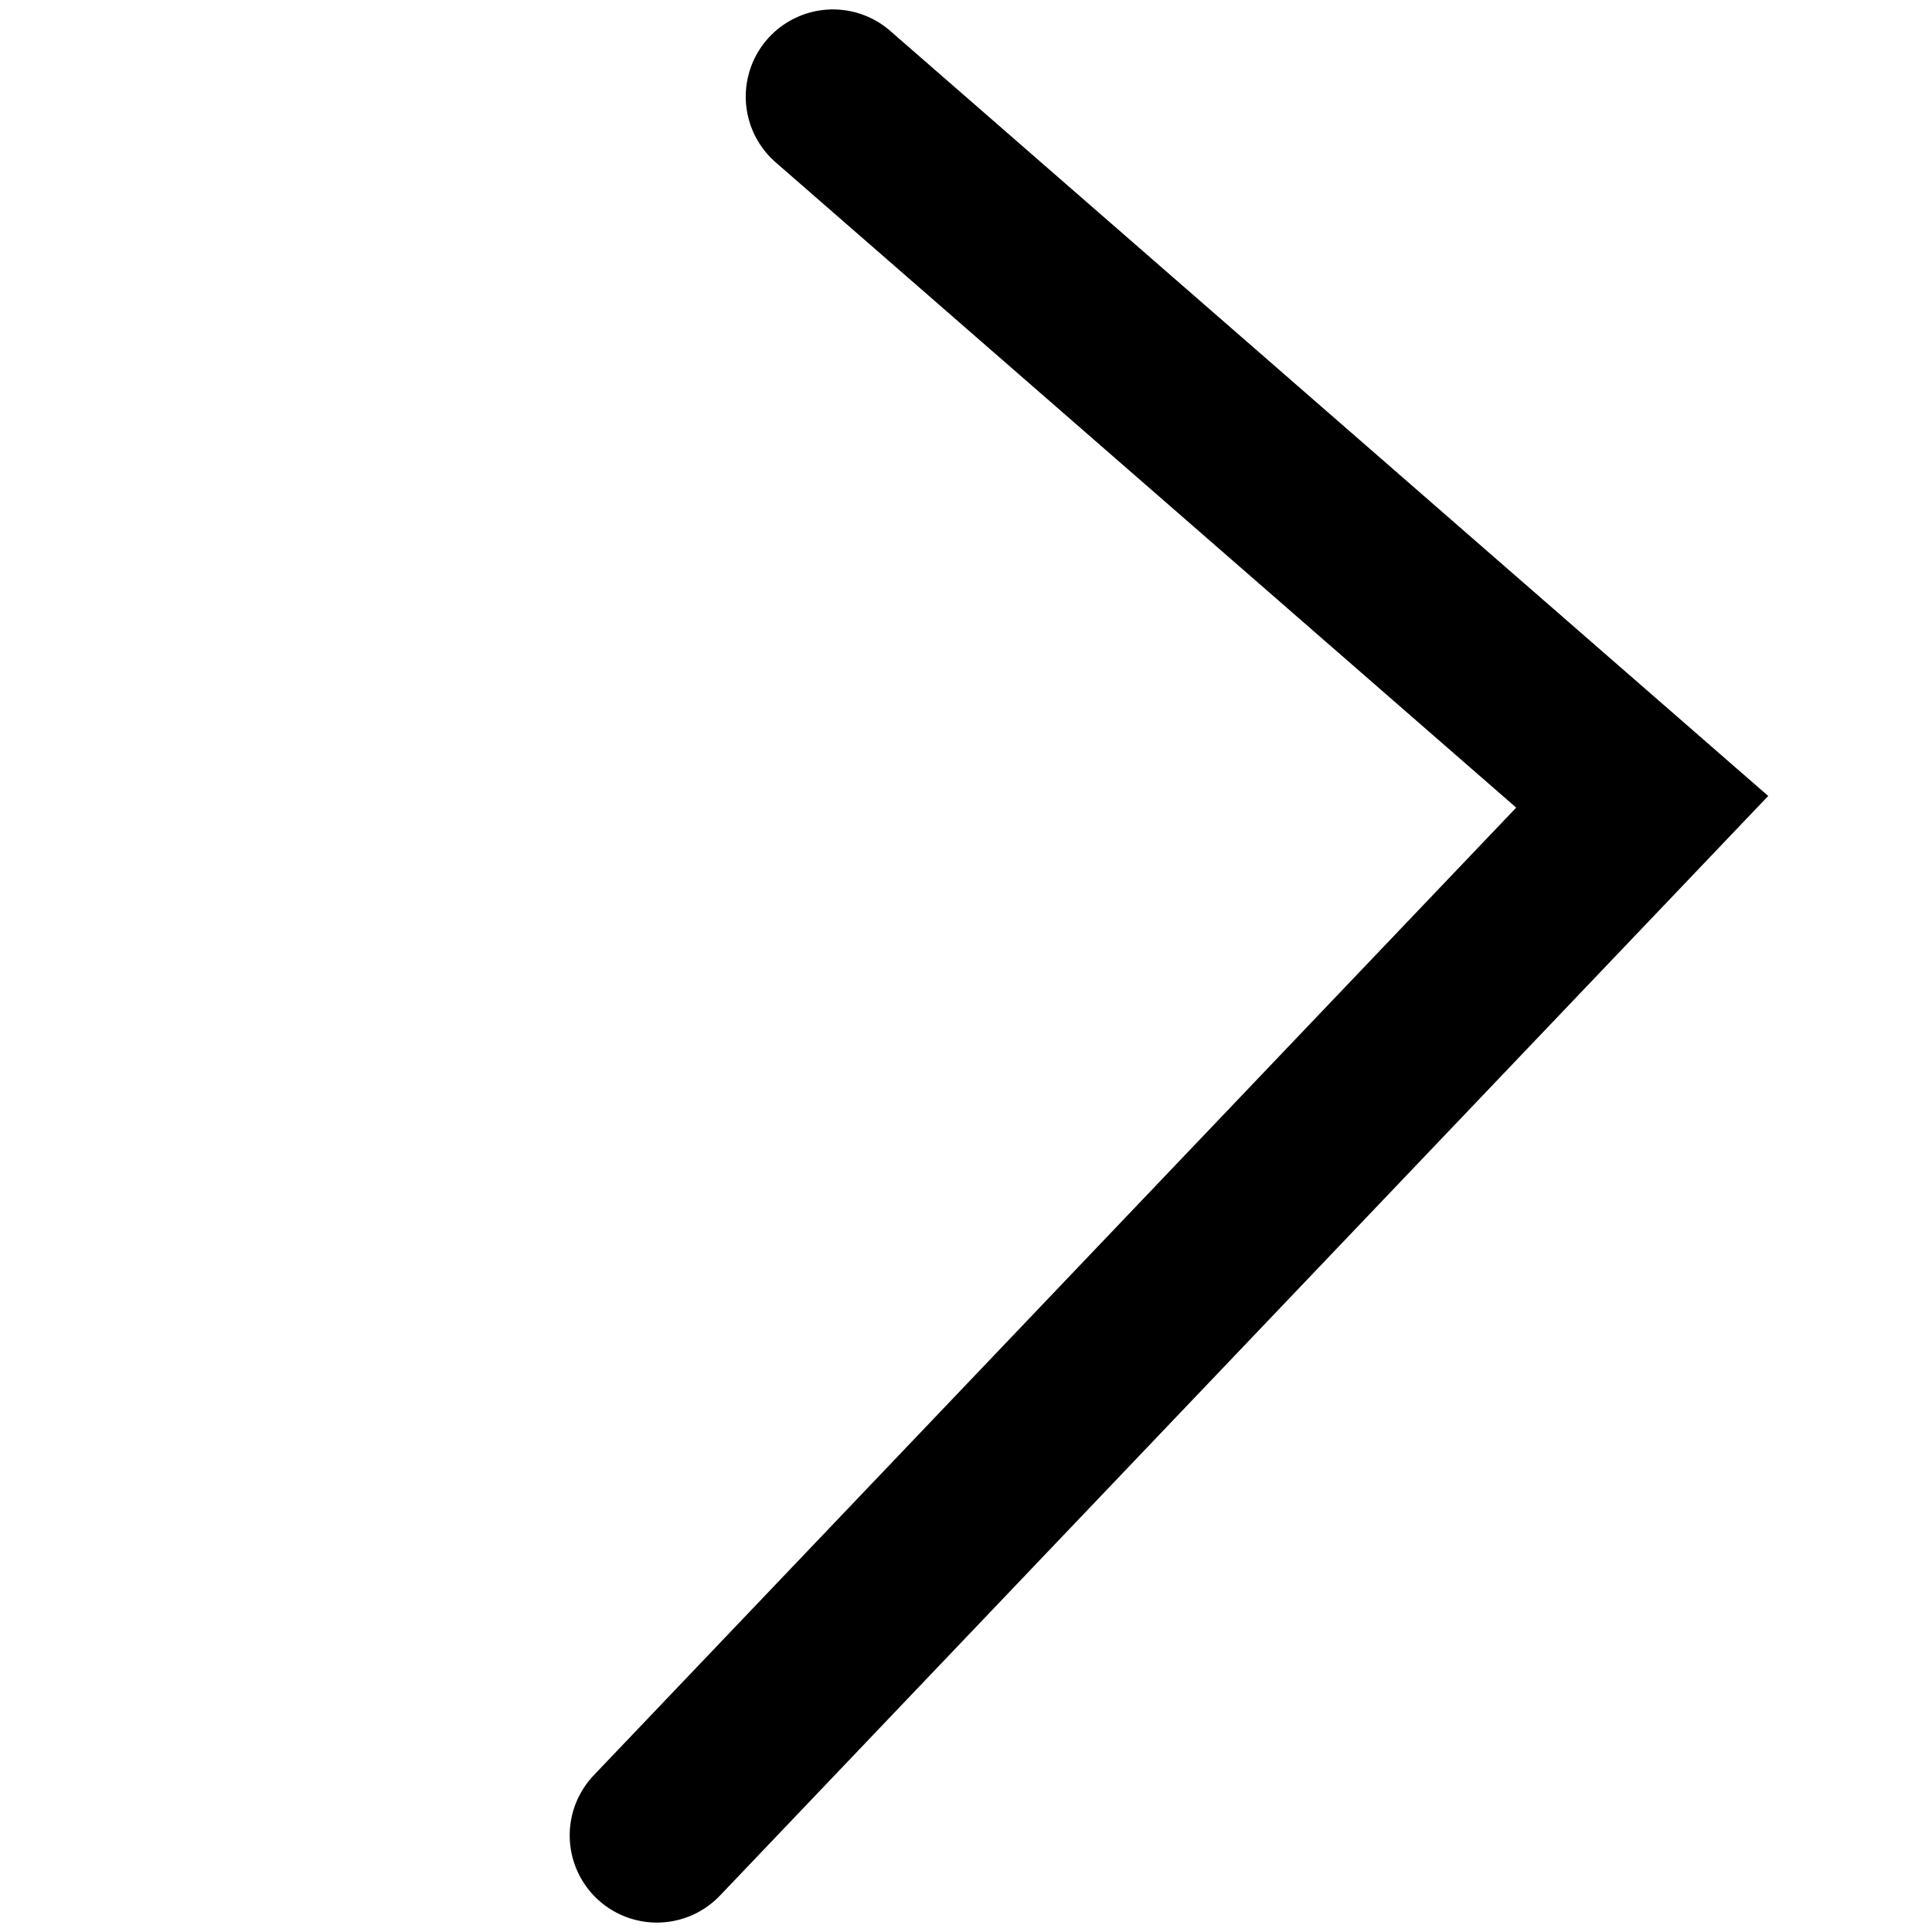 <?xml version="1.0" encoding="UTF-8"?>
<svg width="100px" height="100px" viewBox="0 0 100 100" version="1.1" xmlns="http://www.w3.org/2000/svg" xmlns:xlink="http://www.w3.org/1999/xlink">
    <!-- Generator: Sketch 52.6 (67491) - http://www.bohemiancoding.com/sketch -->
    <title>galleryArrowRight</title>
    <desc>Created with Sketch.</desc>
    <g id="galleryArrowRight" stroke="none" stroke-width="1" fill="none" fill-rule="evenodd" stroke-linecap="round">
        <polyline id="Path-9" stroke="#000000" stroke-width="9.025" points="43.112 5 85 41.501 34 95"></polyline>
    </g>
</svg>